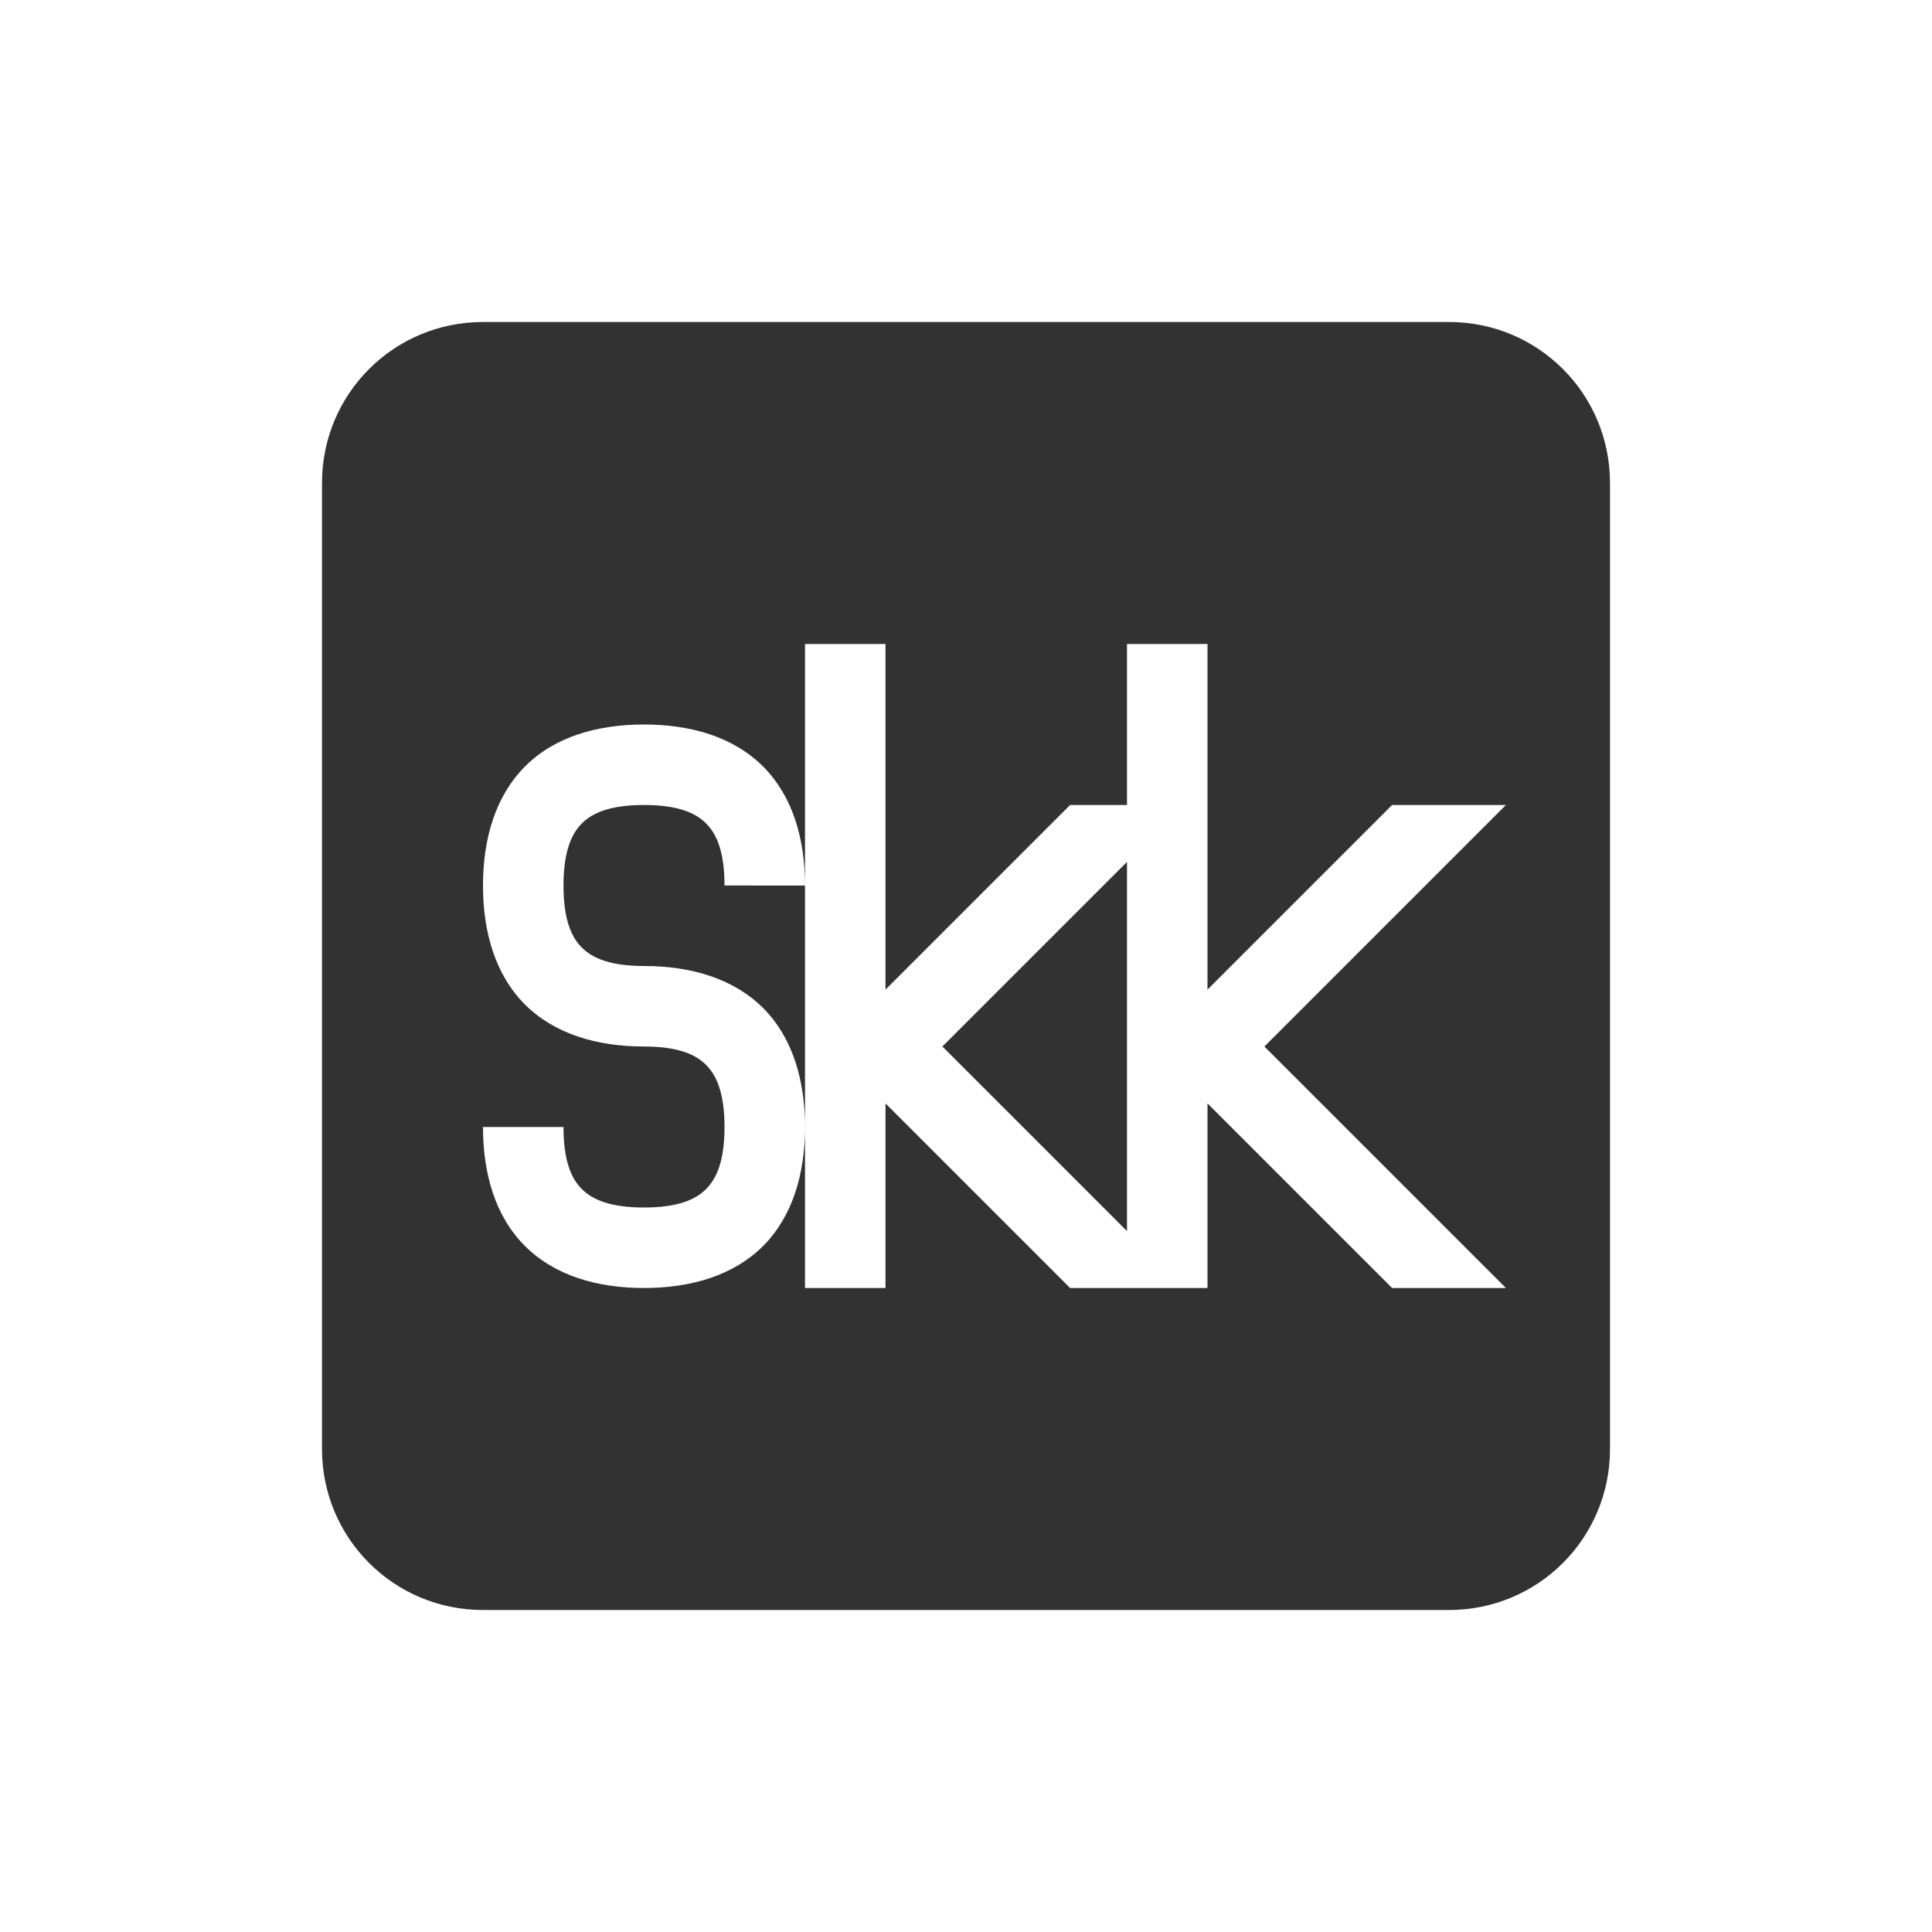 <svg xmlns="http://www.w3.org/2000/svg" width="24" height="24"><defs><style id="current-color-scheme" type="text/css"></style></defs><path d="M6 4c-1.108 0-2 .892-2 2v12c0 1.108.892 2 2 2h12c1.108 0 2-.892 2-2V6c0-1.108-.892-2-2-2zm4 4h1v4.293L13.293 10H14V8h1v4.293L17.293 10h1.414l-3 3 3 3h-1.414L15 13.707V16h-1.707L11 13.707V16h-1v-2c0 .583-.154 1.111-.521 1.479C9.11 15.846 8.582 16 8 16c-.583 0-1.11-.154-1.478-.521C6.153 15.111 6 14.583 6 14h1c0 .417.095.639.228.771.133.133.355.229.772.229.417 0 .64-.096.771-.229.133-.132.229-.354.229-.771 0-.417-.096-.64-.229-.771C8.64 13.096 8.418 13 8 13c-.583 0-1.11-.155-1.478-.521C6.153 12.11 6 11.582 6 11c0-.583.155-1.11.522-1.479C6.888 9.154 7.416 9 8 9s1.11.154 1.479.521c.367.368.521.896.521 1.479zm0 3H9c0-.417-.096-.64-.229-.771C8.64 10.096 8.418 10 8 10c-.417 0-.64.096-.772.229C7.097 10.36 7 10.582 7 11c0 .417.095.64.228.771.133.133.355.229.772.229.583 0 1.11.155 1.479.521.367.368.521.896.521 1.479zm4-.293L11.707 13 14 15.293z" fill="currentColor" color="#323232"/></svg>